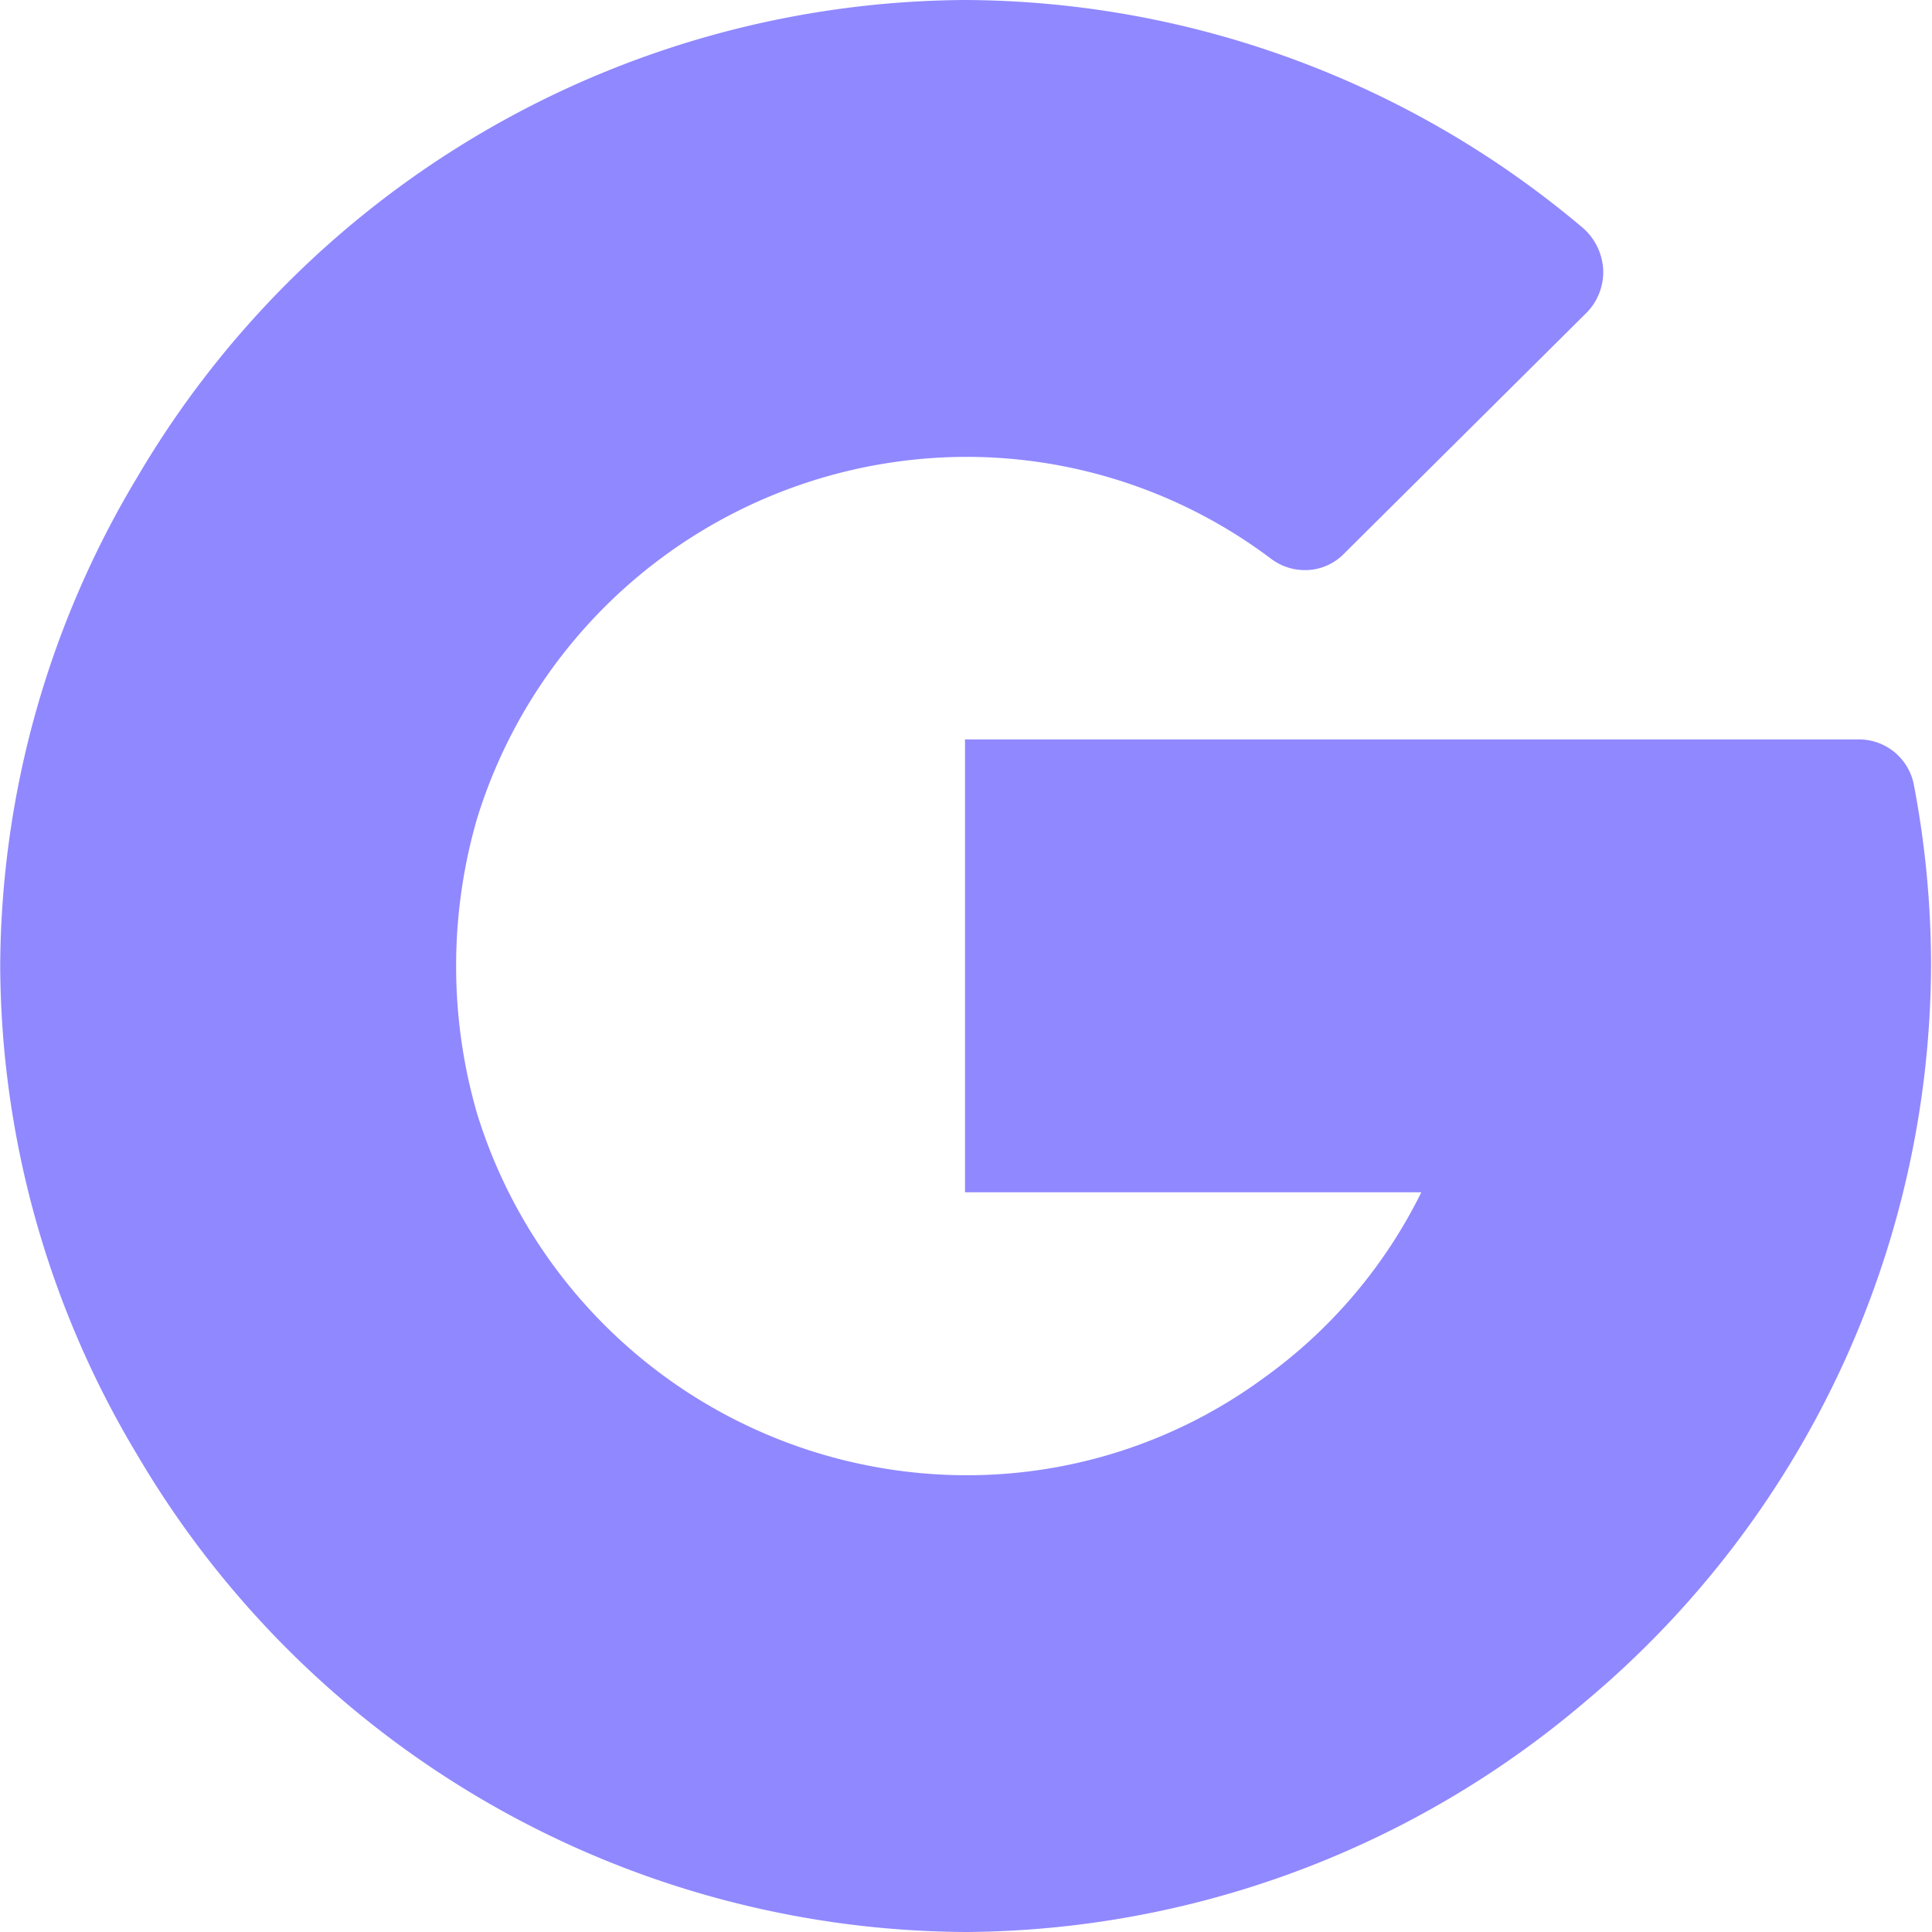 <svg xmlns="http://www.w3.org/2000/svg" width="18.311" height="18.311" viewBox="0 0 18.311 18.311">
  <path id="Union_2" data-name="Union 2" d="M-652.945-568.789a9.159,9.159,0,0,1-7.853-4.52h0a9.065,9.065,0,0,1-1.3-4.635,9.065,9.065,0,0,1,1.3-4.635h0a9.158,9.158,0,0,1,7.853-4.521,9.126,9.126,0,0,1,5.847,2.16.565.565,0,0,1,.193.4c0,.009,0,.019,0,.028a.55.55,0,0,1-.151.369l-2.3,2.285-.01.01a.515.515,0,0,1-.341.151h-.047a.532.532,0,0,1-.281-.094l-.018-.013a4.8,4.8,0,0,0-2.9-.966,4.862,4.862,0,0,0-4.624,3.423,5.005,5.005,0,0,0-.2,1.406,5.007,5.007,0,0,0,.2,1.4h0a4.862,4.862,0,0,0,4.624,3.423,4.754,4.754,0,0,0,2.832-.923,4.748,4.748,0,0,0,1.492-1.759h-4.325v-4.292h8.469a.53.53,0,0,1,.526.44,9.116,9.116,0,0,1,.161,1.706,9.141,9.141,0,0,1-3.265,6.963h0A9.137,9.137,0,0,1-652.945-568.789Z" transform="translate(662.1 587.1)" fill="#9088ff"/>
</svg>
